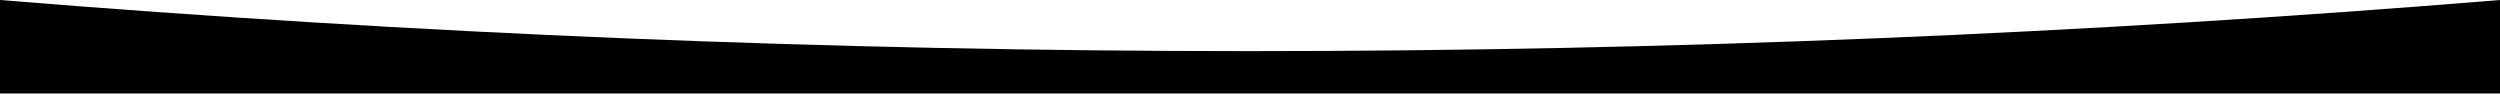 <svg xmlns="http://www.w3.org/2000/svg" preserveAspectRatio="none" version="1.1" viewBox="0 0 709 27" xml:space="preserve"><path d="M0 0c118.167 9.667 236.333 14.5 354.5 14.5S590.833 9.667 709 0v26.5H0V0z"/></svg>